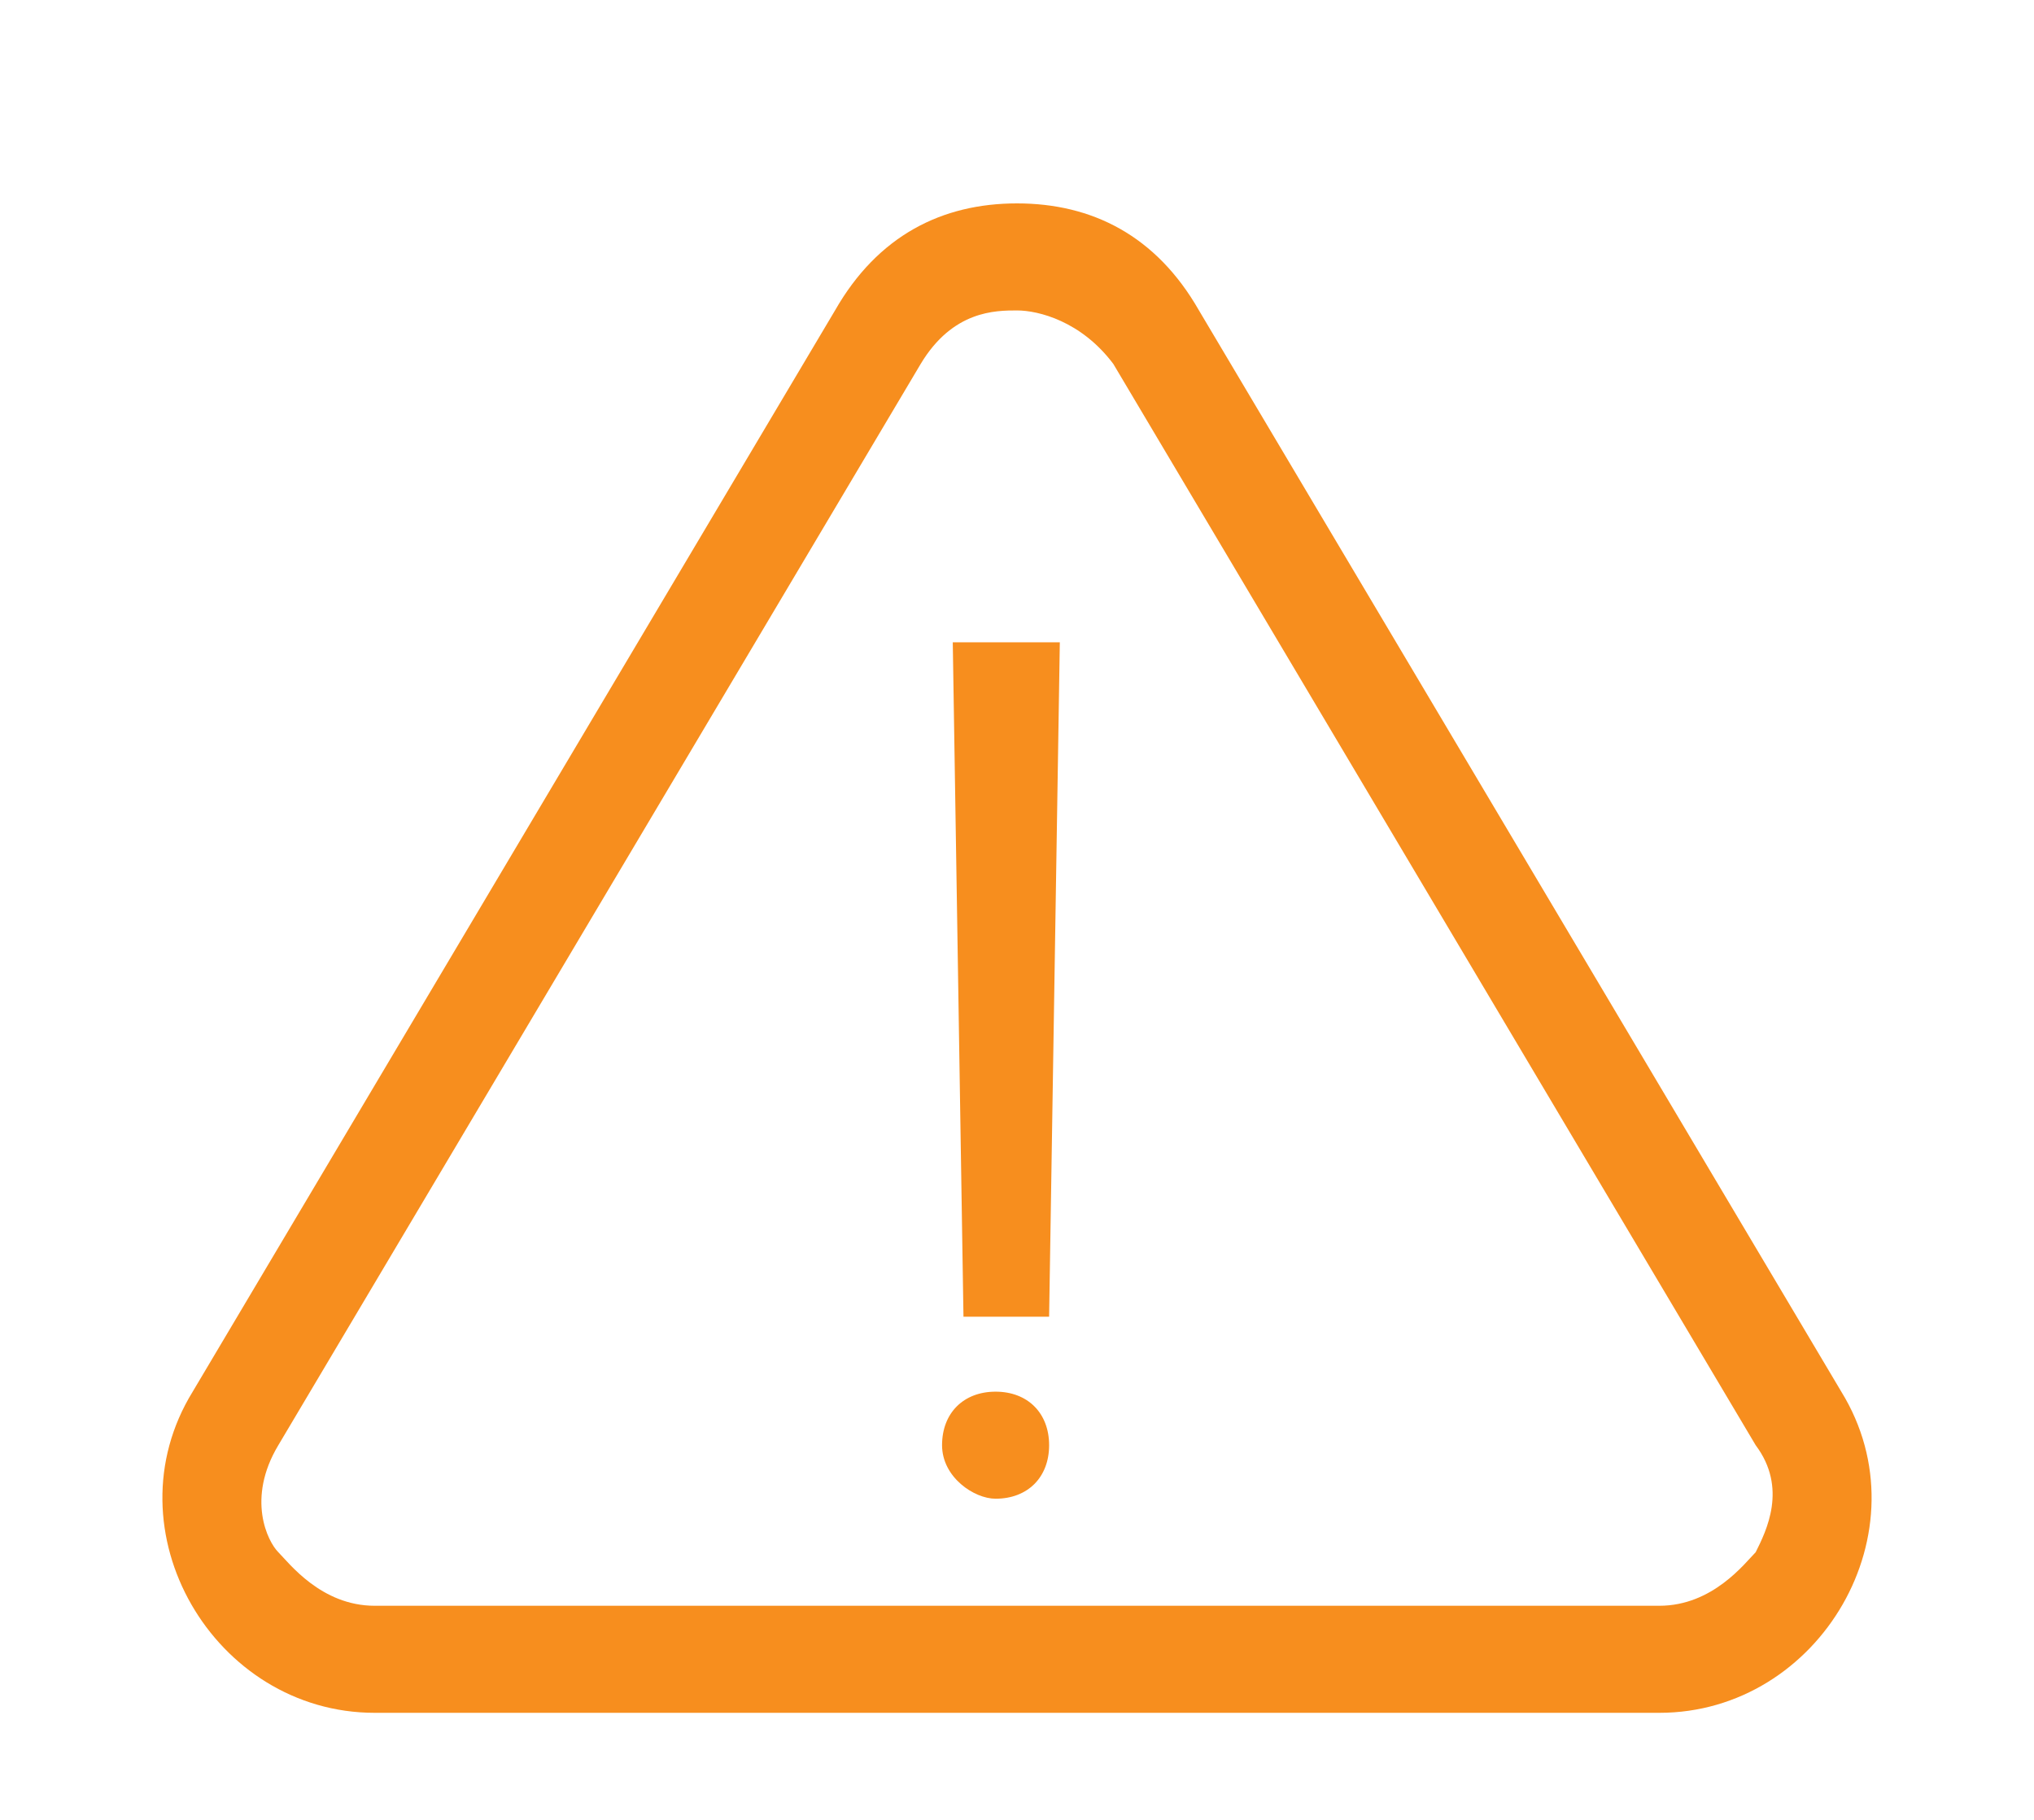 <?xml version="1.0" encoding="utf-8"?>
<!-- Generator: Adobe Illustrator 24.1.3, SVG Export Plug-In . SVG Version: 6.00 Build 0)  -->
<svg version="1.1" id="Layer_1" xmlns="http://www.w3.org/2000/svg" xmlns:xlink="http://www.w3.org/1999/xlink" x="0px" y="0px"
	 viewBox="0 0 19 17" style="enable-background:new 0 0 19 17;" xml:space="preserve">
<style type="text/css">
	.st0{fill:none;}
	.st1{fill:#f78e1e;}
	.st2{enable-background:new    ;}
</style>
<g id="Warning_icn" transform="translate(-568 -852)">
	<g id="Polygon_2" transform="translate(568 852)">
		<path class="st0" d="M7.8,2.9C8.3,2,9.6,1.6,10.5,2.2c0.3,0.2,0.5,0.4,0.7,0.7l6,10.1c0.6,1,0.2,2.2-0.7,2.7
			c-0.3,0.2-0.7,0.3-1,0.3h-12c-1.1,0-2-0.9-2-2c0-0.4,0.1-0.7,0.3-1L7.8,2.9z"/>
		<path class="st1" d="M9.5,2.9c-0.2,0-0.6,0-0.9,0.5l-6,10.1c-0.3,0.5-0.1,0.9,0,1C2.7,14.6,3,15,3.5,15h12c0.5,0,0.8-0.4,0.9-0.5
			c0.1-0.2,0.3-0.6,0-1l-6-10.1C10.1,3,9.7,2.9,9.5,2.9 M9.5,1.9c0.7,0,1.3,0.3,1.7,1l6,10.1c0.8,1.3-0.2,3-1.7,3h-12
			C2,16,1,14.3,1.8,13l6-10.1C8.2,2.2,8.8,1.9,9.5,1.9z"/>
	</g>
	<g class="st2">
		<path class="st1" d="M576.8,865.5c0-0.3,0.2-0.5,0.5-0.5c0.3,0,0.5,0.2,0.5,0.5c0,0.3-0.2,0.5-0.5,0.5
			C577.1,866,576.8,865.8,576.8,865.5z"/>
		<polygon class="st1" points="577,864.3 576.9,858 577.9,858 577.8,864.3 		"/>
	</g>
</g>
</svg>
